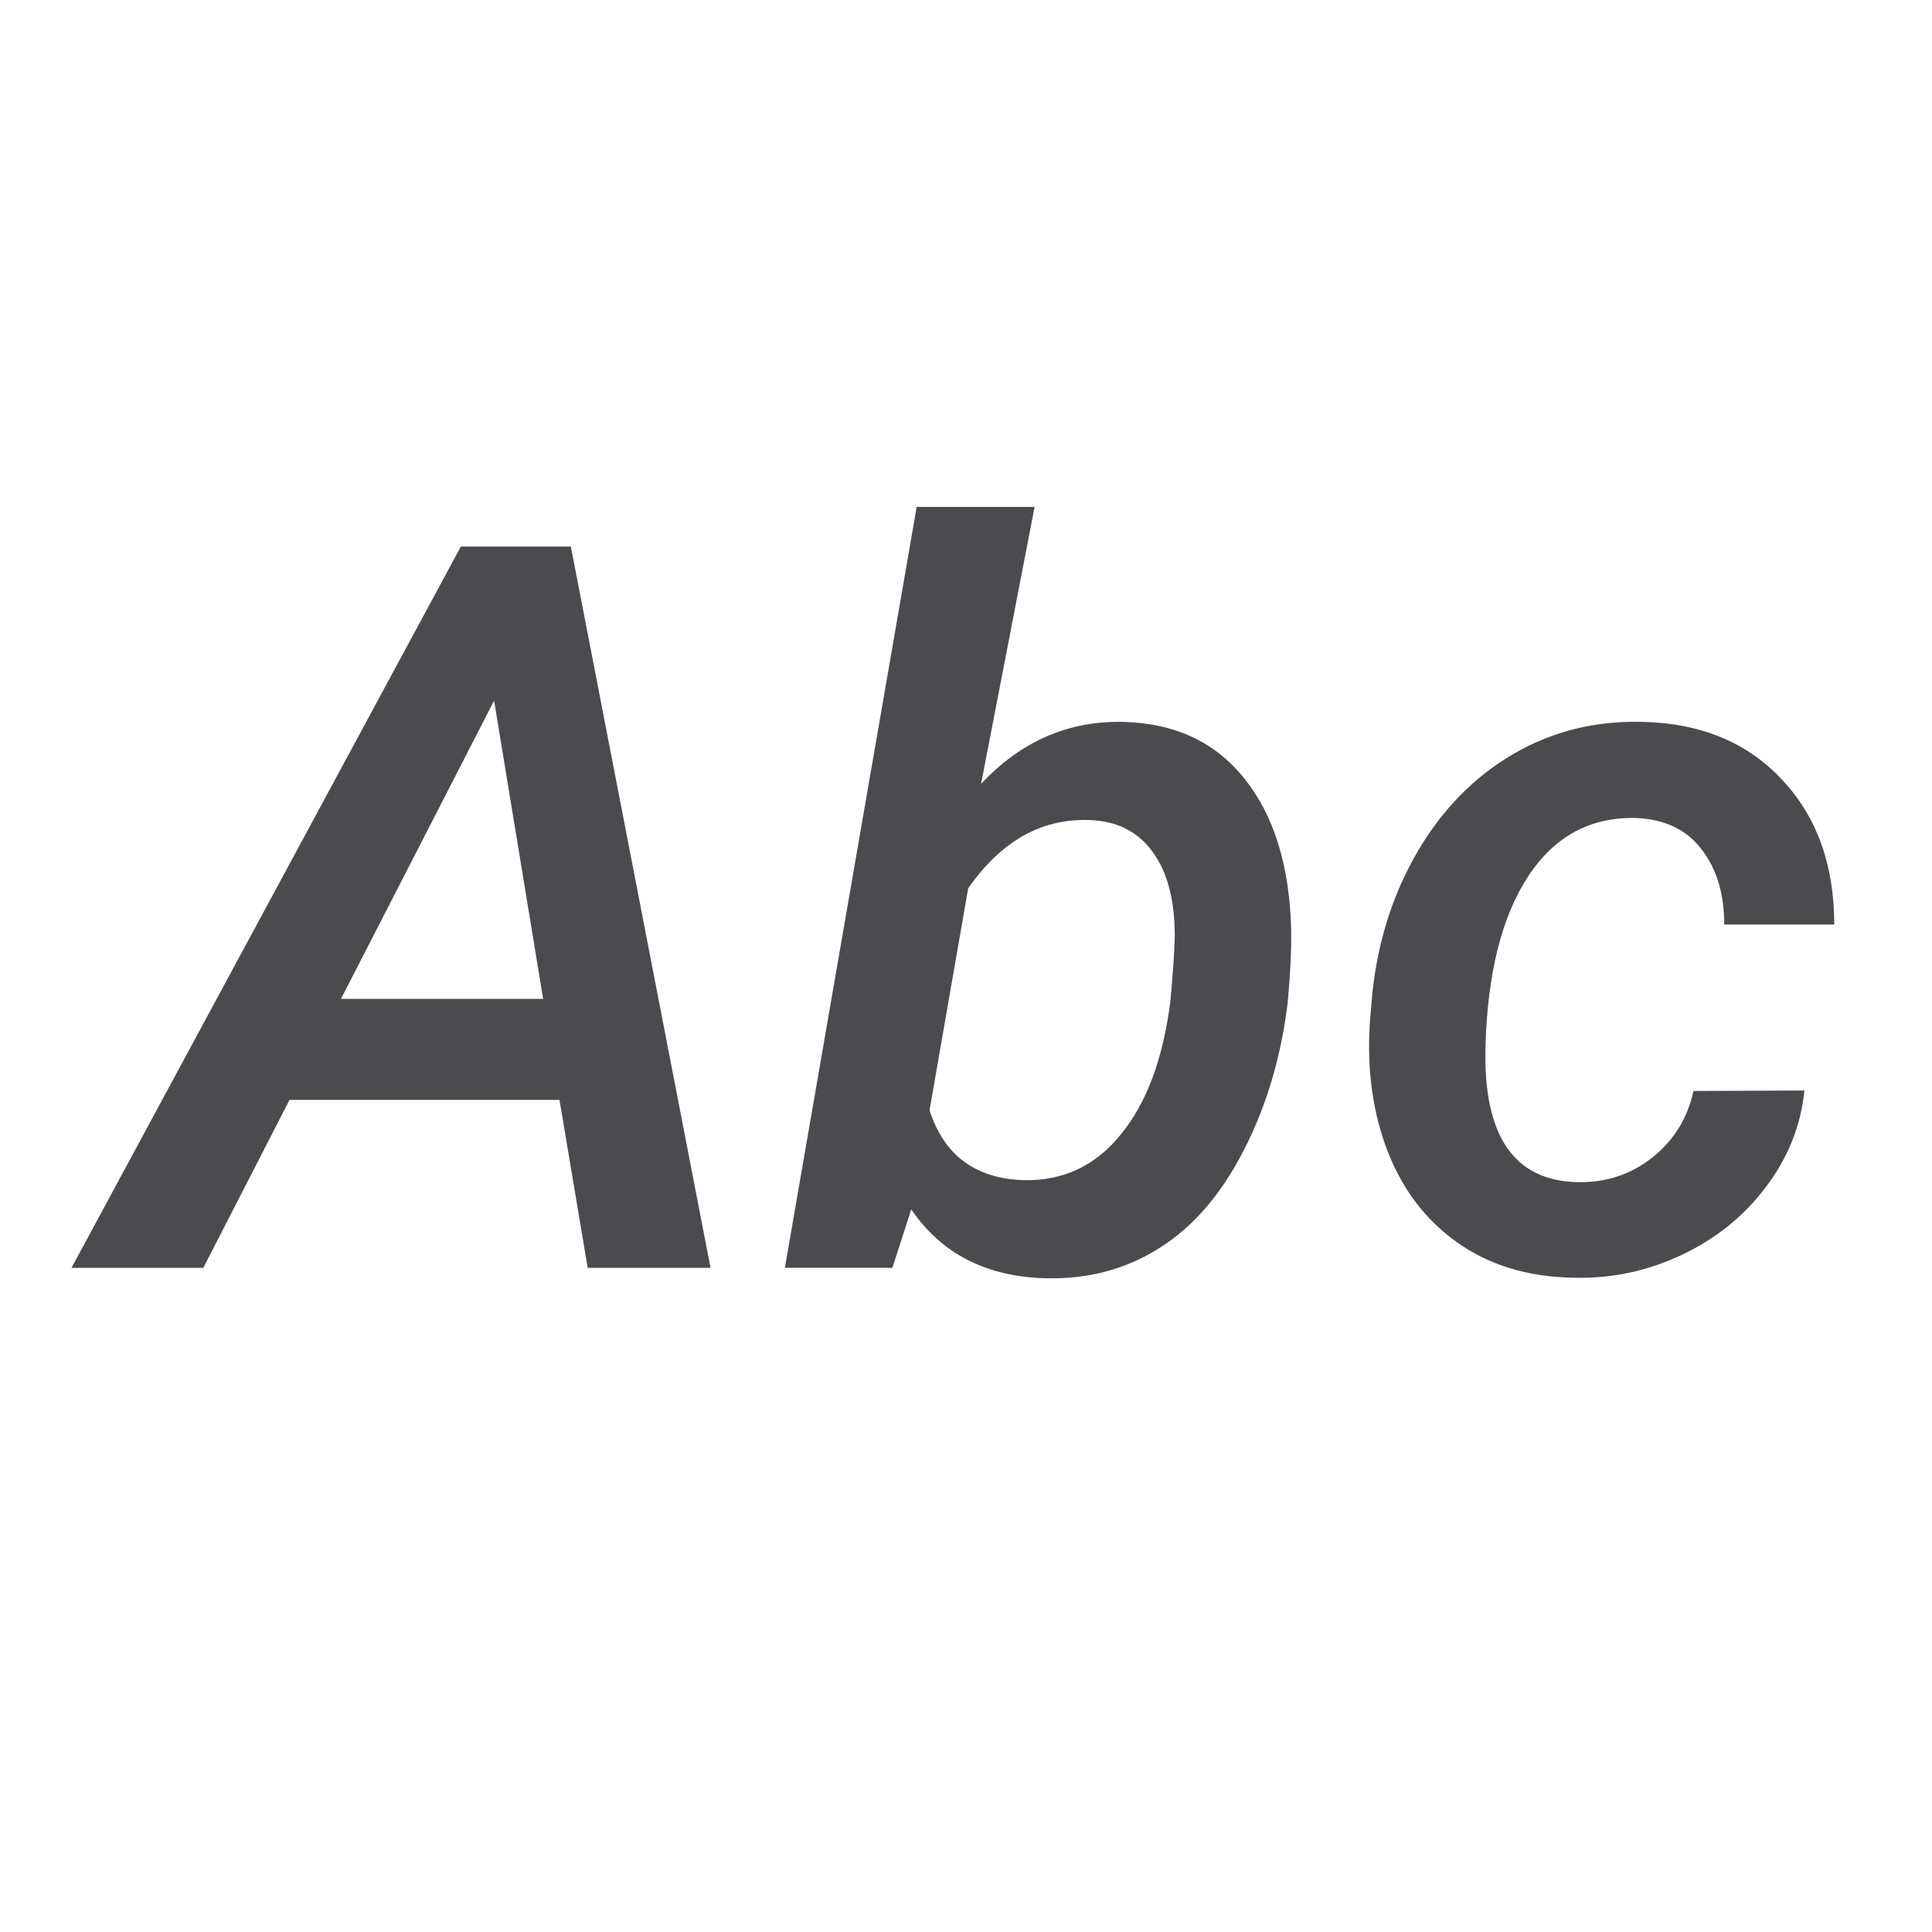 <svg viewBox="0 0 32 32" xmlns="http://www.w3.org/2000/svg"><g fill="#4b4b4f" stroke-width=".42" transform="translate(-.218 .164)"><path d="m9.485 18.054h-4.472l-1.428 2.782h-2.183l6.449-11.947h1.822l2.314 11.947h-2.035zm-3.619-1.674h3.348l-.812-4.94z"/><path d="m21.547 16.438q-.164 1.354-.73 2.453-.558 1.091-1.395 1.616-.829.525-1.871.501-1.485-.033-2.24-1.141l-.312.968h-1.781l2.183-12.603h1.953l-.886 4.587q.993-1.058 2.355-1.026 1.288.033 2.01.944.73.911.771 2.494.008.492-.057 1.206zm-1.871-1.1q0-.894-.369-1.395-.369-.509-1.067-.525-1.173-.033-1.986 1.132l-.64 3.676q.361 1.116 1.551 1.157.985.025 1.616-.755.64-.78.821-2.199.066-.697.074-1.091z"/><path d="m26.347 19.416q.697.016 1.231-.402.542-.427.689-1.108l1.838-.008q-.09.878-.64 1.6-.542.722-1.395 1.124-.853.402-1.781.377-1.141-.016-1.945-.591-.804-.574-1.173-1.584-.369-1.017-.246-2.265l.025-.287q.139-1.288.747-2.33.615-1.05 1.584-1.616.968-.566 2.15-.533 1.444.033 2.306.96.862.919.862 2.396h-1.822q0-.763-.377-1.247-.369-.484-1.075-.517-1.141-.033-1.797.968-.656 1.001-.706 2.823-.057 2.207 1.526 2.24z"/></g></svg>